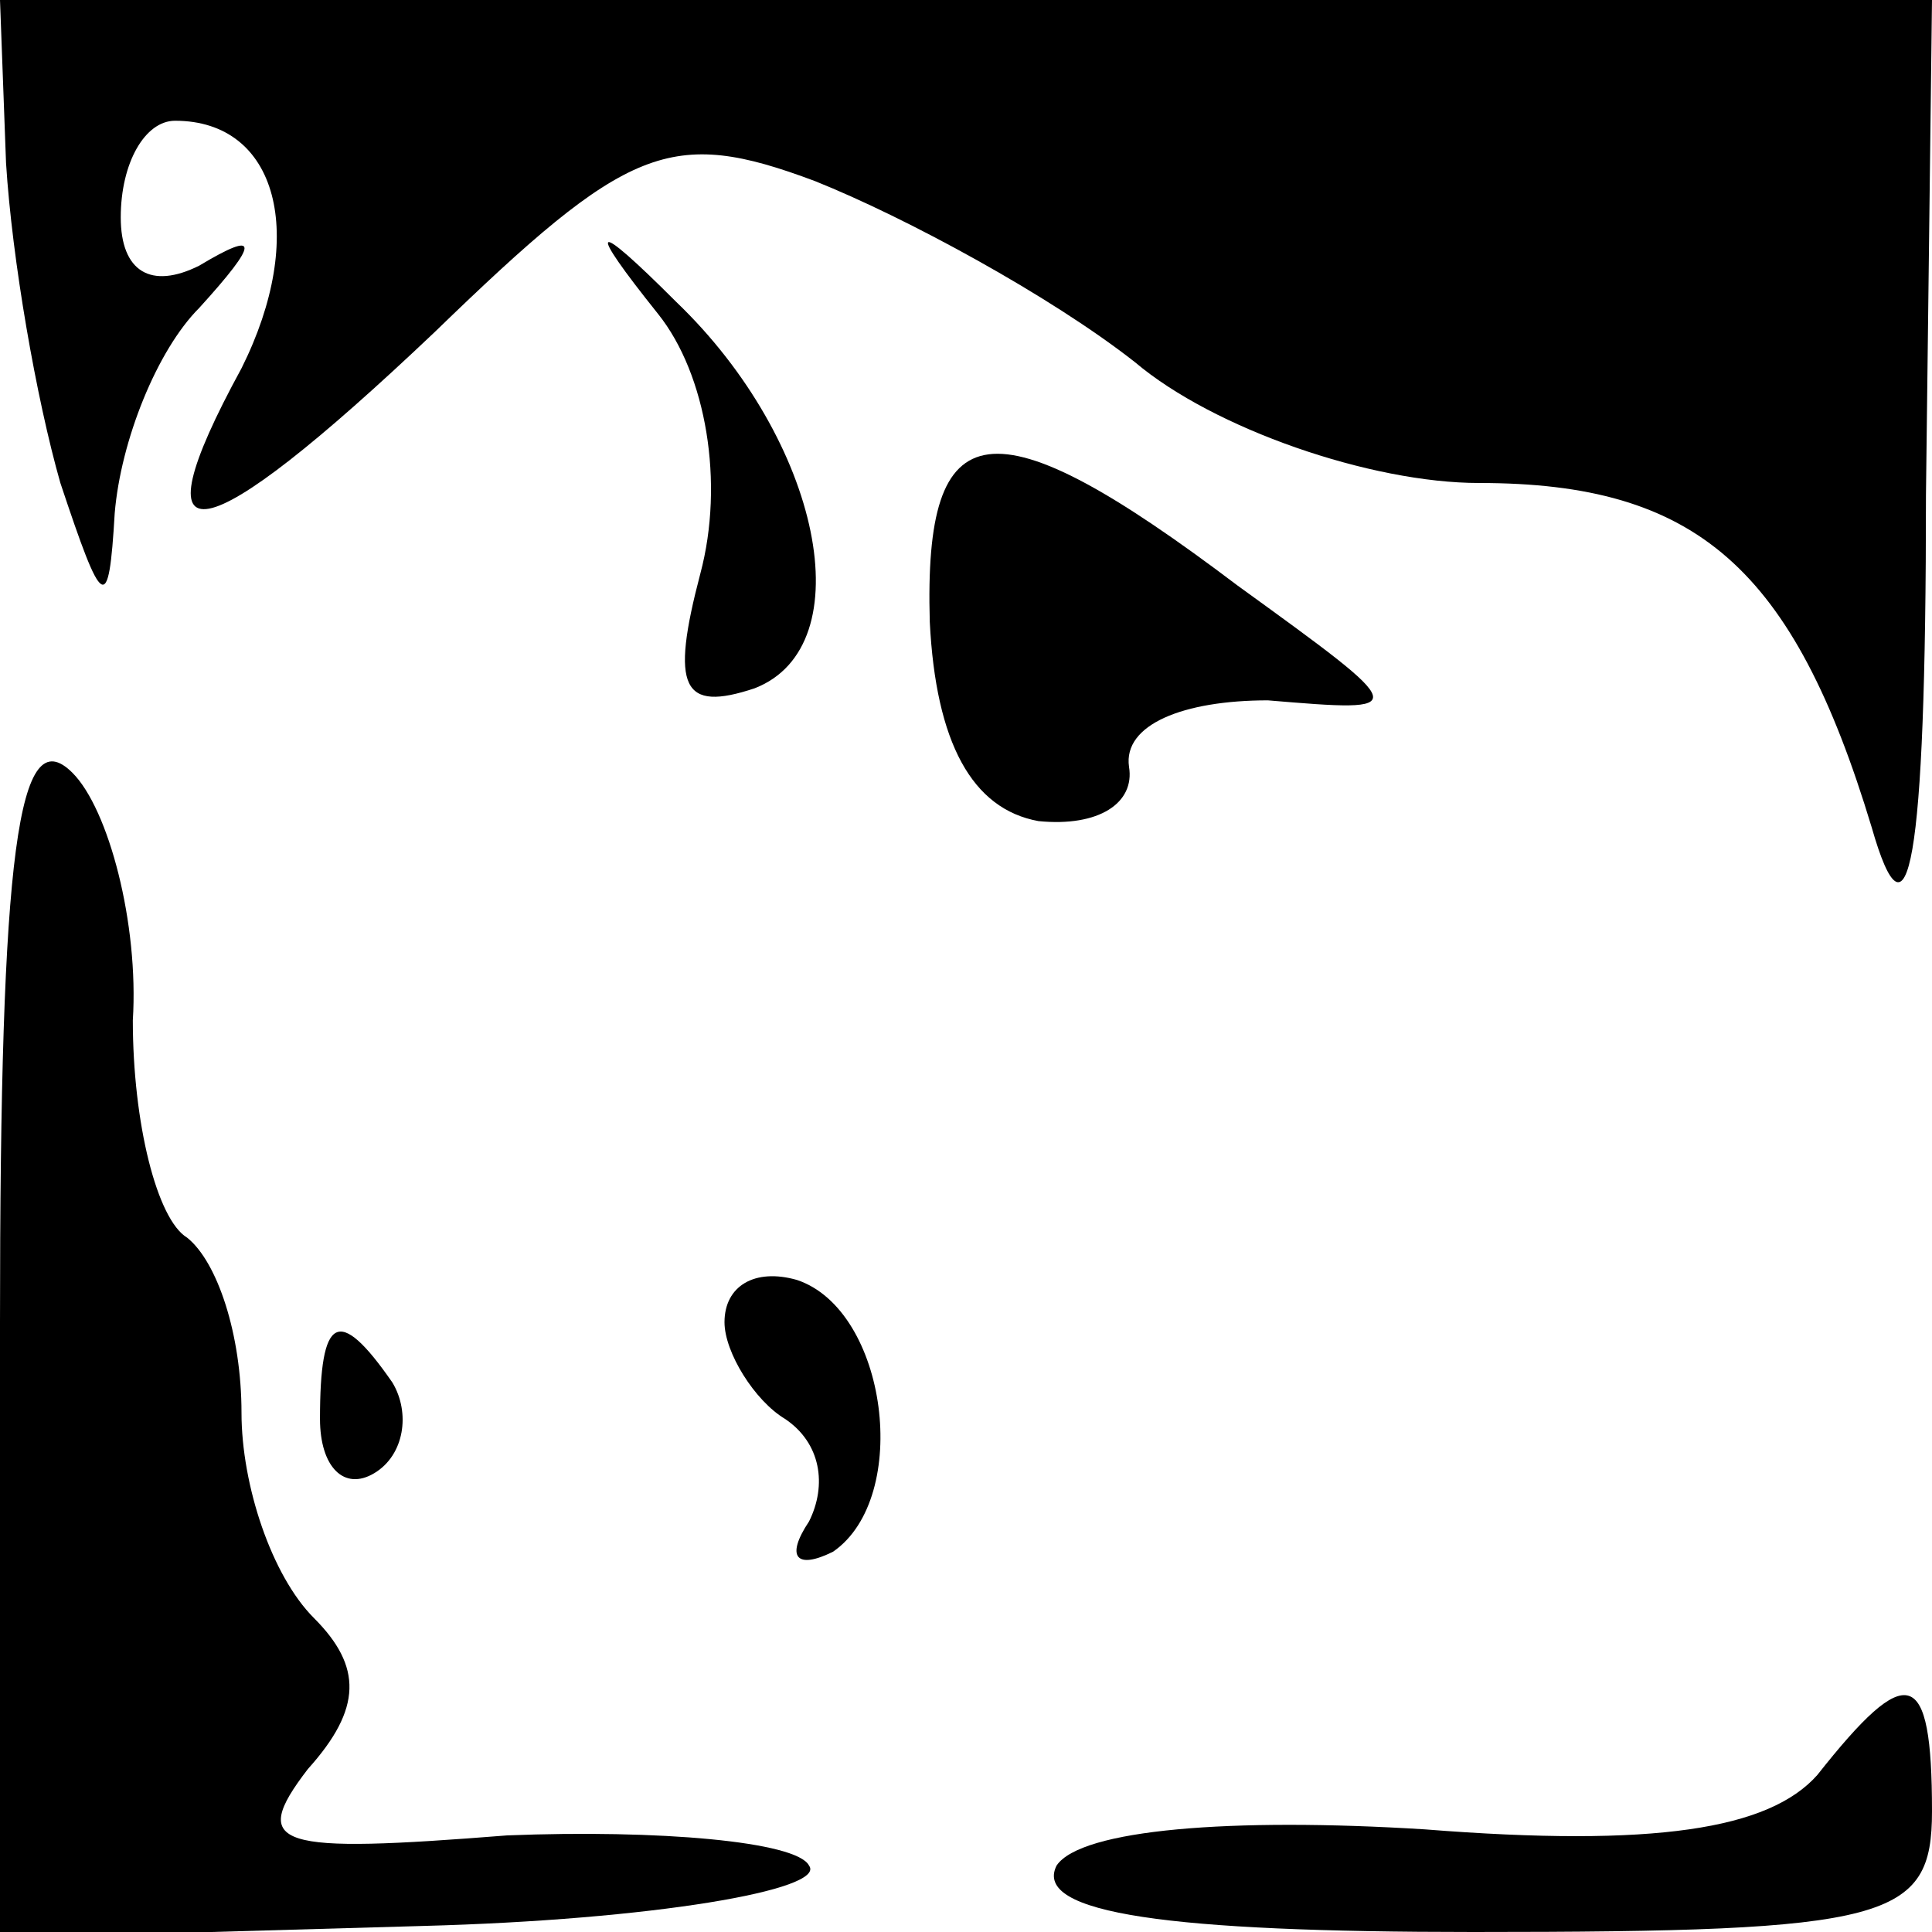 <?xml version="1.0" standalone="no"?>
<!DOCTYPE svg PUBLIC "-//W3C//DTD SVG 20010904//EN"
 "http://www.w3.org/TR/2001/REC-SVG-20010904/DTD/svg10.dtd">
<svg version="1.0" xmlns="http://www.w3.org/2000/svg"
 width="32pt" height="32pt" viewBox="0 0 32 32"
 preserveAspectRatio="xMidYMid meet">
<g transform="translate(0,32) scale(0.1,-0.1)"
fill="#000000" stroke="none">
<path fill="#000000" stroke="none" d="M1 293 c1 -16 5 -39 9 -53 7 -21 8 -22
9 -5 1 12 7 27 14 34 10 11 10 13 0 7 -8 -4 -13 -1 -13 8 0 9 4 16 9 16 17 0
22 -19 11 -41 -18 -33 -7 -31 32 6 32 31 39 34 63 25 15 -6 39 -19 53 -30 13
-11 39 -20 57 -20 36 0 52 -14 65 -57 6 -21 9 -7 9 55 l1 82 -160 0 -160 0 1
-27z"/>
<path fill="#000000" stroke="none" d="M109 268 c8 -10 11 -28 7 -43 -5 -19
-3 -23 9 -19 18 7 11 41 -13 64 -14 14 -15 13 -3 -2z"/>
<path fill="#000000" stroke="none" d="M154 217 c1 -20 7 -31 18 -33 10 -1 16
3 15 9 -1 7 9 11 23 11 24 -2 24 -2 -5 19 -41 31 -52 29 -51 -6z"/>
<path fill="#000000" stroke="none" d="M0 101 l0 -102 70 2 c38 1 67 6 64 10
-2 4 -25 6 -50 5 -38 -3 -43 -2 -33 11 9 10 9 17 1 25 -7 7 -12 22 -12 34 0
13 -4 25 -9 29 -5 3 -9 19 -9 36 1 16 -4 35 -10 41 -9 9 -12 -13 -12 -91z"/>
<path fill="#000000" stroke="none" d="M120 101 c0 -5 5 -13 10 -16 6 -4 7
-11 4 -17 -4 -6 -2 -8 4 -5 13 9 9 40 -6 45 -7 2 -12 -1 -12 -7z"/>
<path fill="#000000" stroke="none" d="M53 85 c0 -8 4 -12 9 -9 5 3 6 10 3 15
-9 13 -12 11 -12 -6z"/>
<path fill="#000000" stroke="none" d="M301 26 c-8 -9 -27 -12 -65 -9 -32 2
-57 0 -61 -6 -4 -8 19 -11 69 -11 69 0 76 2 76 20 0 24 -4 25 -19 6z"/>
</g>
</svg>
